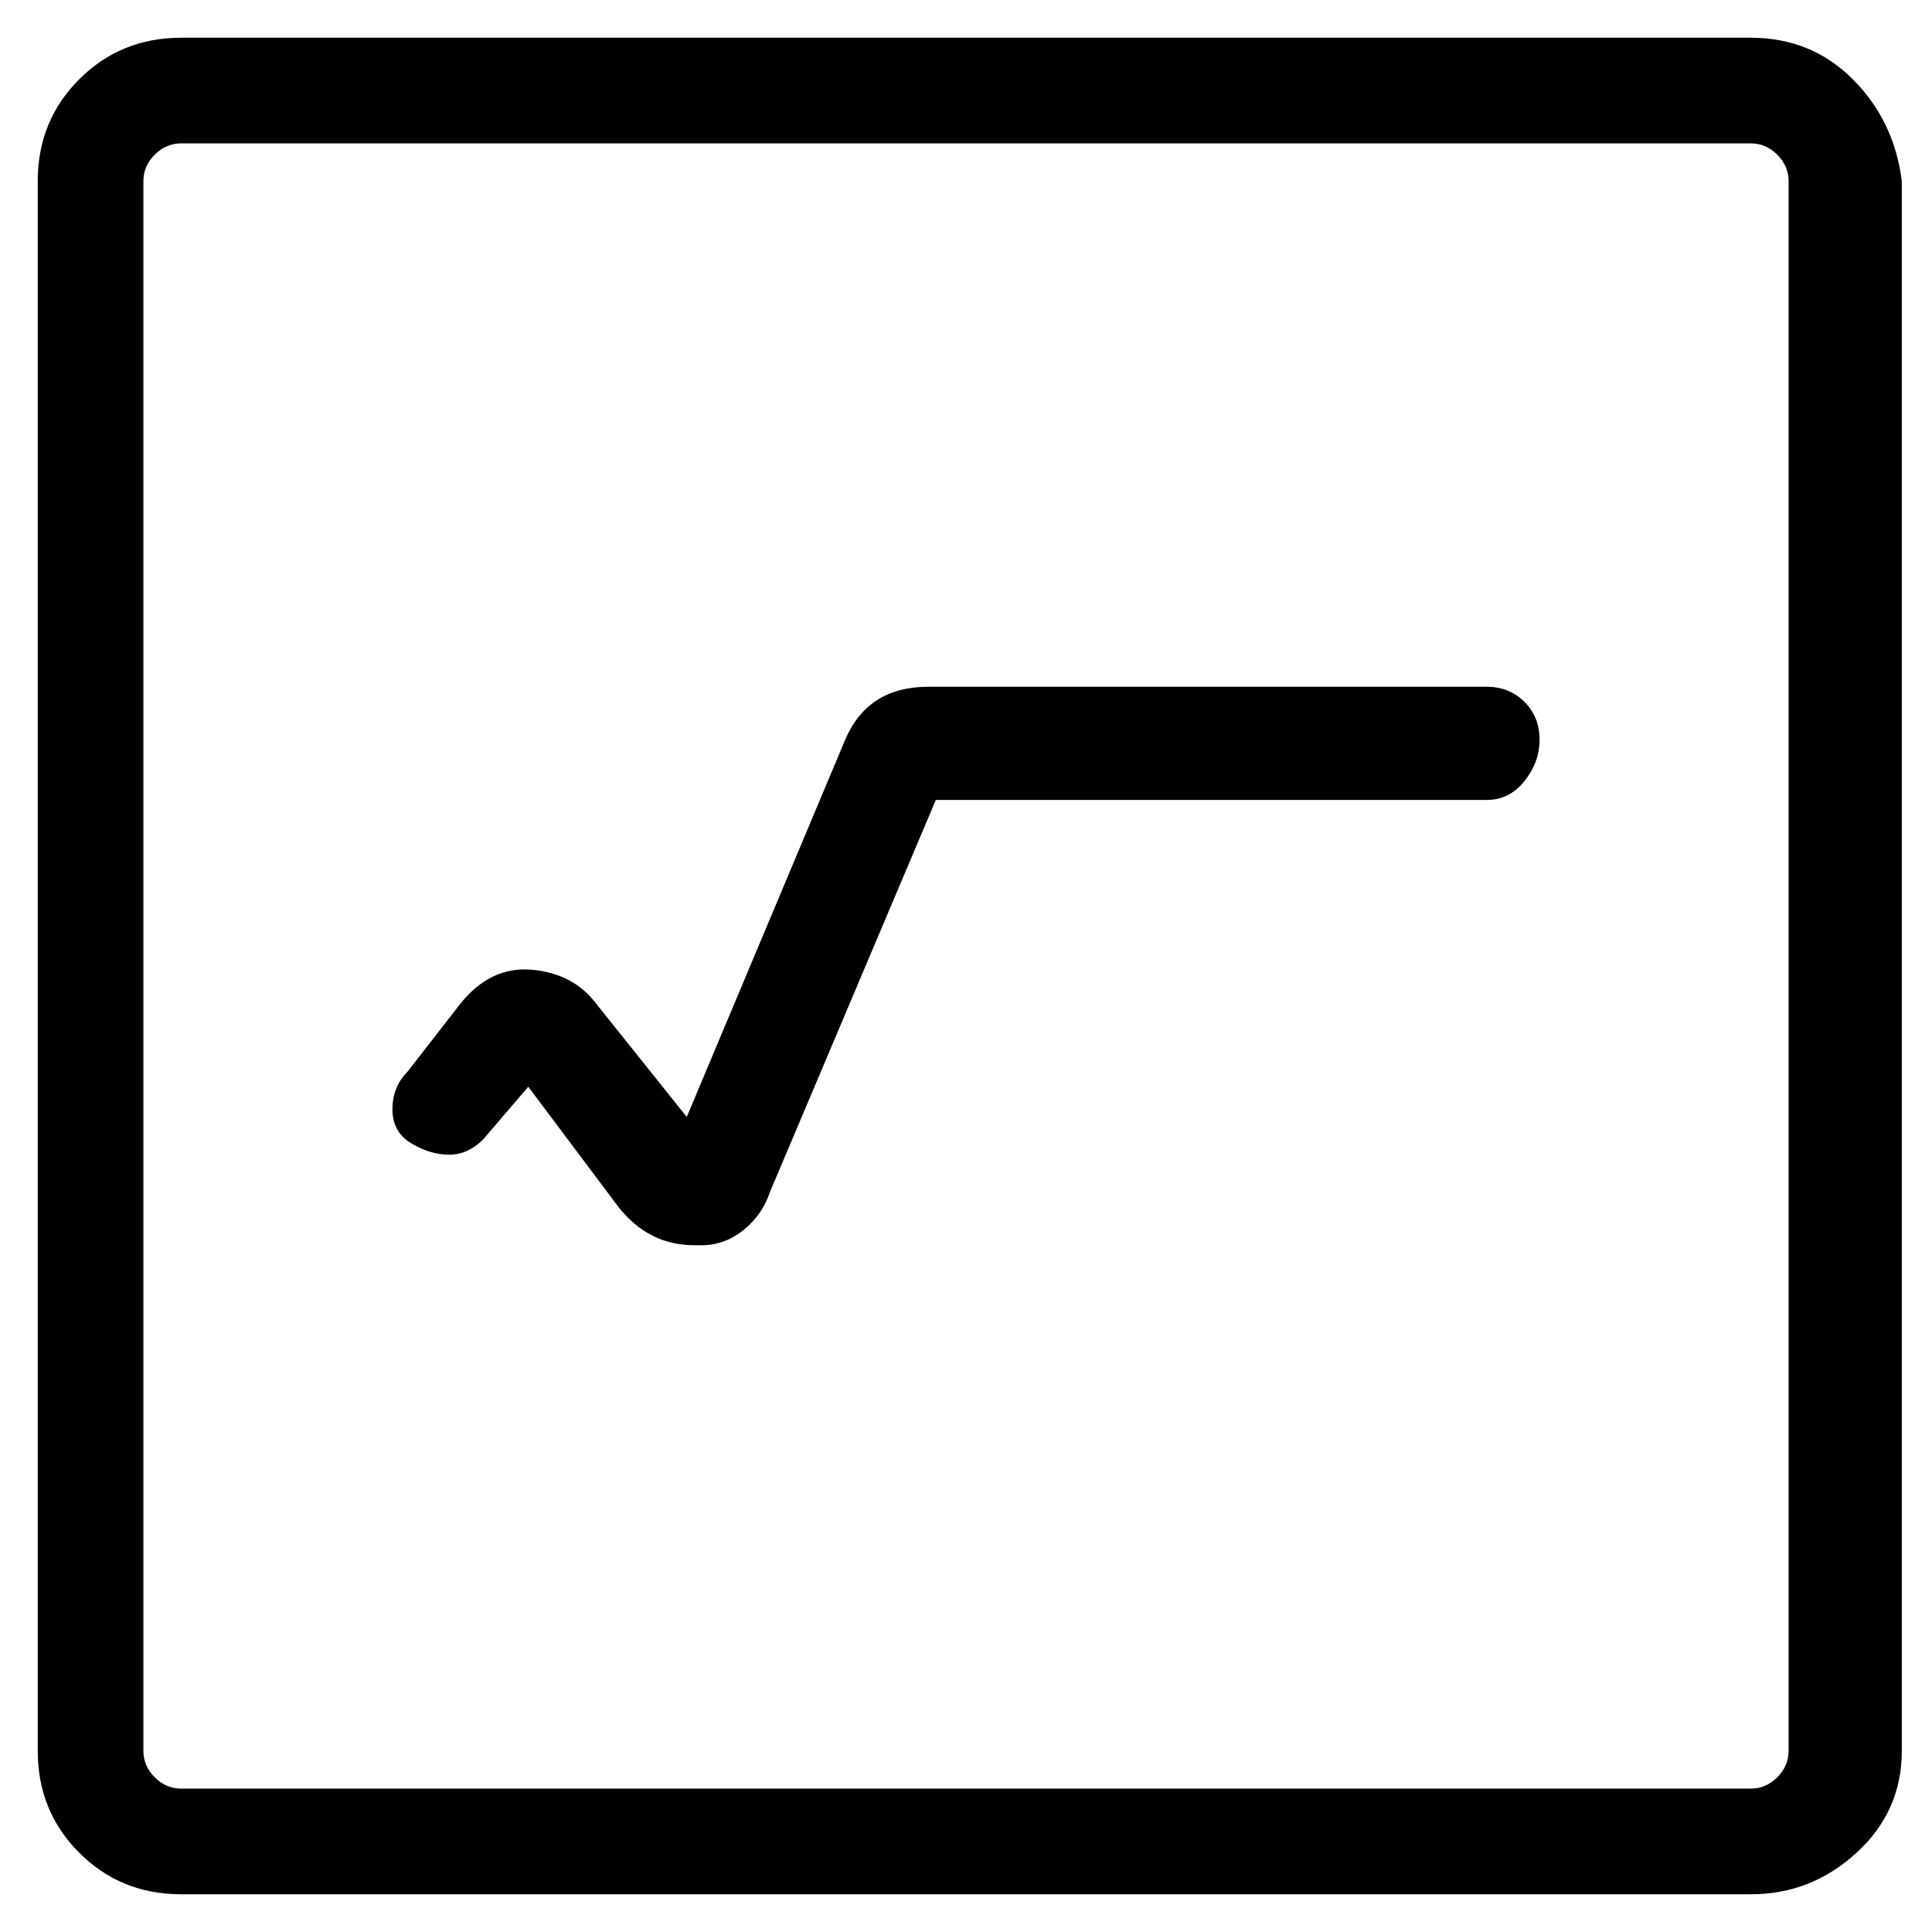 <svg viewBox="0 0 256 256" xmlns="http://www.w3.org/2000/svg">
  <path transform="scale(1, -1) translate(0, -256)" fill="currentColor" d="M197 165h-74q-8 0 -11 -7l-21 -50l-12 15q-3 4 -8.5 4.5t-9.5 -4.5l-7 -9q-2 -2 -2 -5t2.5 -4.5t5 -1.5t4.5 2l6 7l12 -16q4 -5 10 -5h1q3 0 5.5 2t3.5 5l22 52h73q3 0 5 2.5t2 5.5t-2 5t-5 2zM232 251h-208q-8 0 -13.5 -5.5t-5.5 -13.5v-208q0 -8 5.5 -13.5t13.5 -5.5 h208q8 0 14 5.5t6 13.5v208q-1 8 -6.5 13.5t-13.5 5.5zM237 24q0 -2 -1.5 -3.5t-3.5 -1.5h-208q-2 0 -3.5 1.5t-1.5 3.5v208q0 2 1.5 3.5t3.5 1.5h208q2 0 3.5 -1.5t1.5 -3.5v-208z" />
</svg>